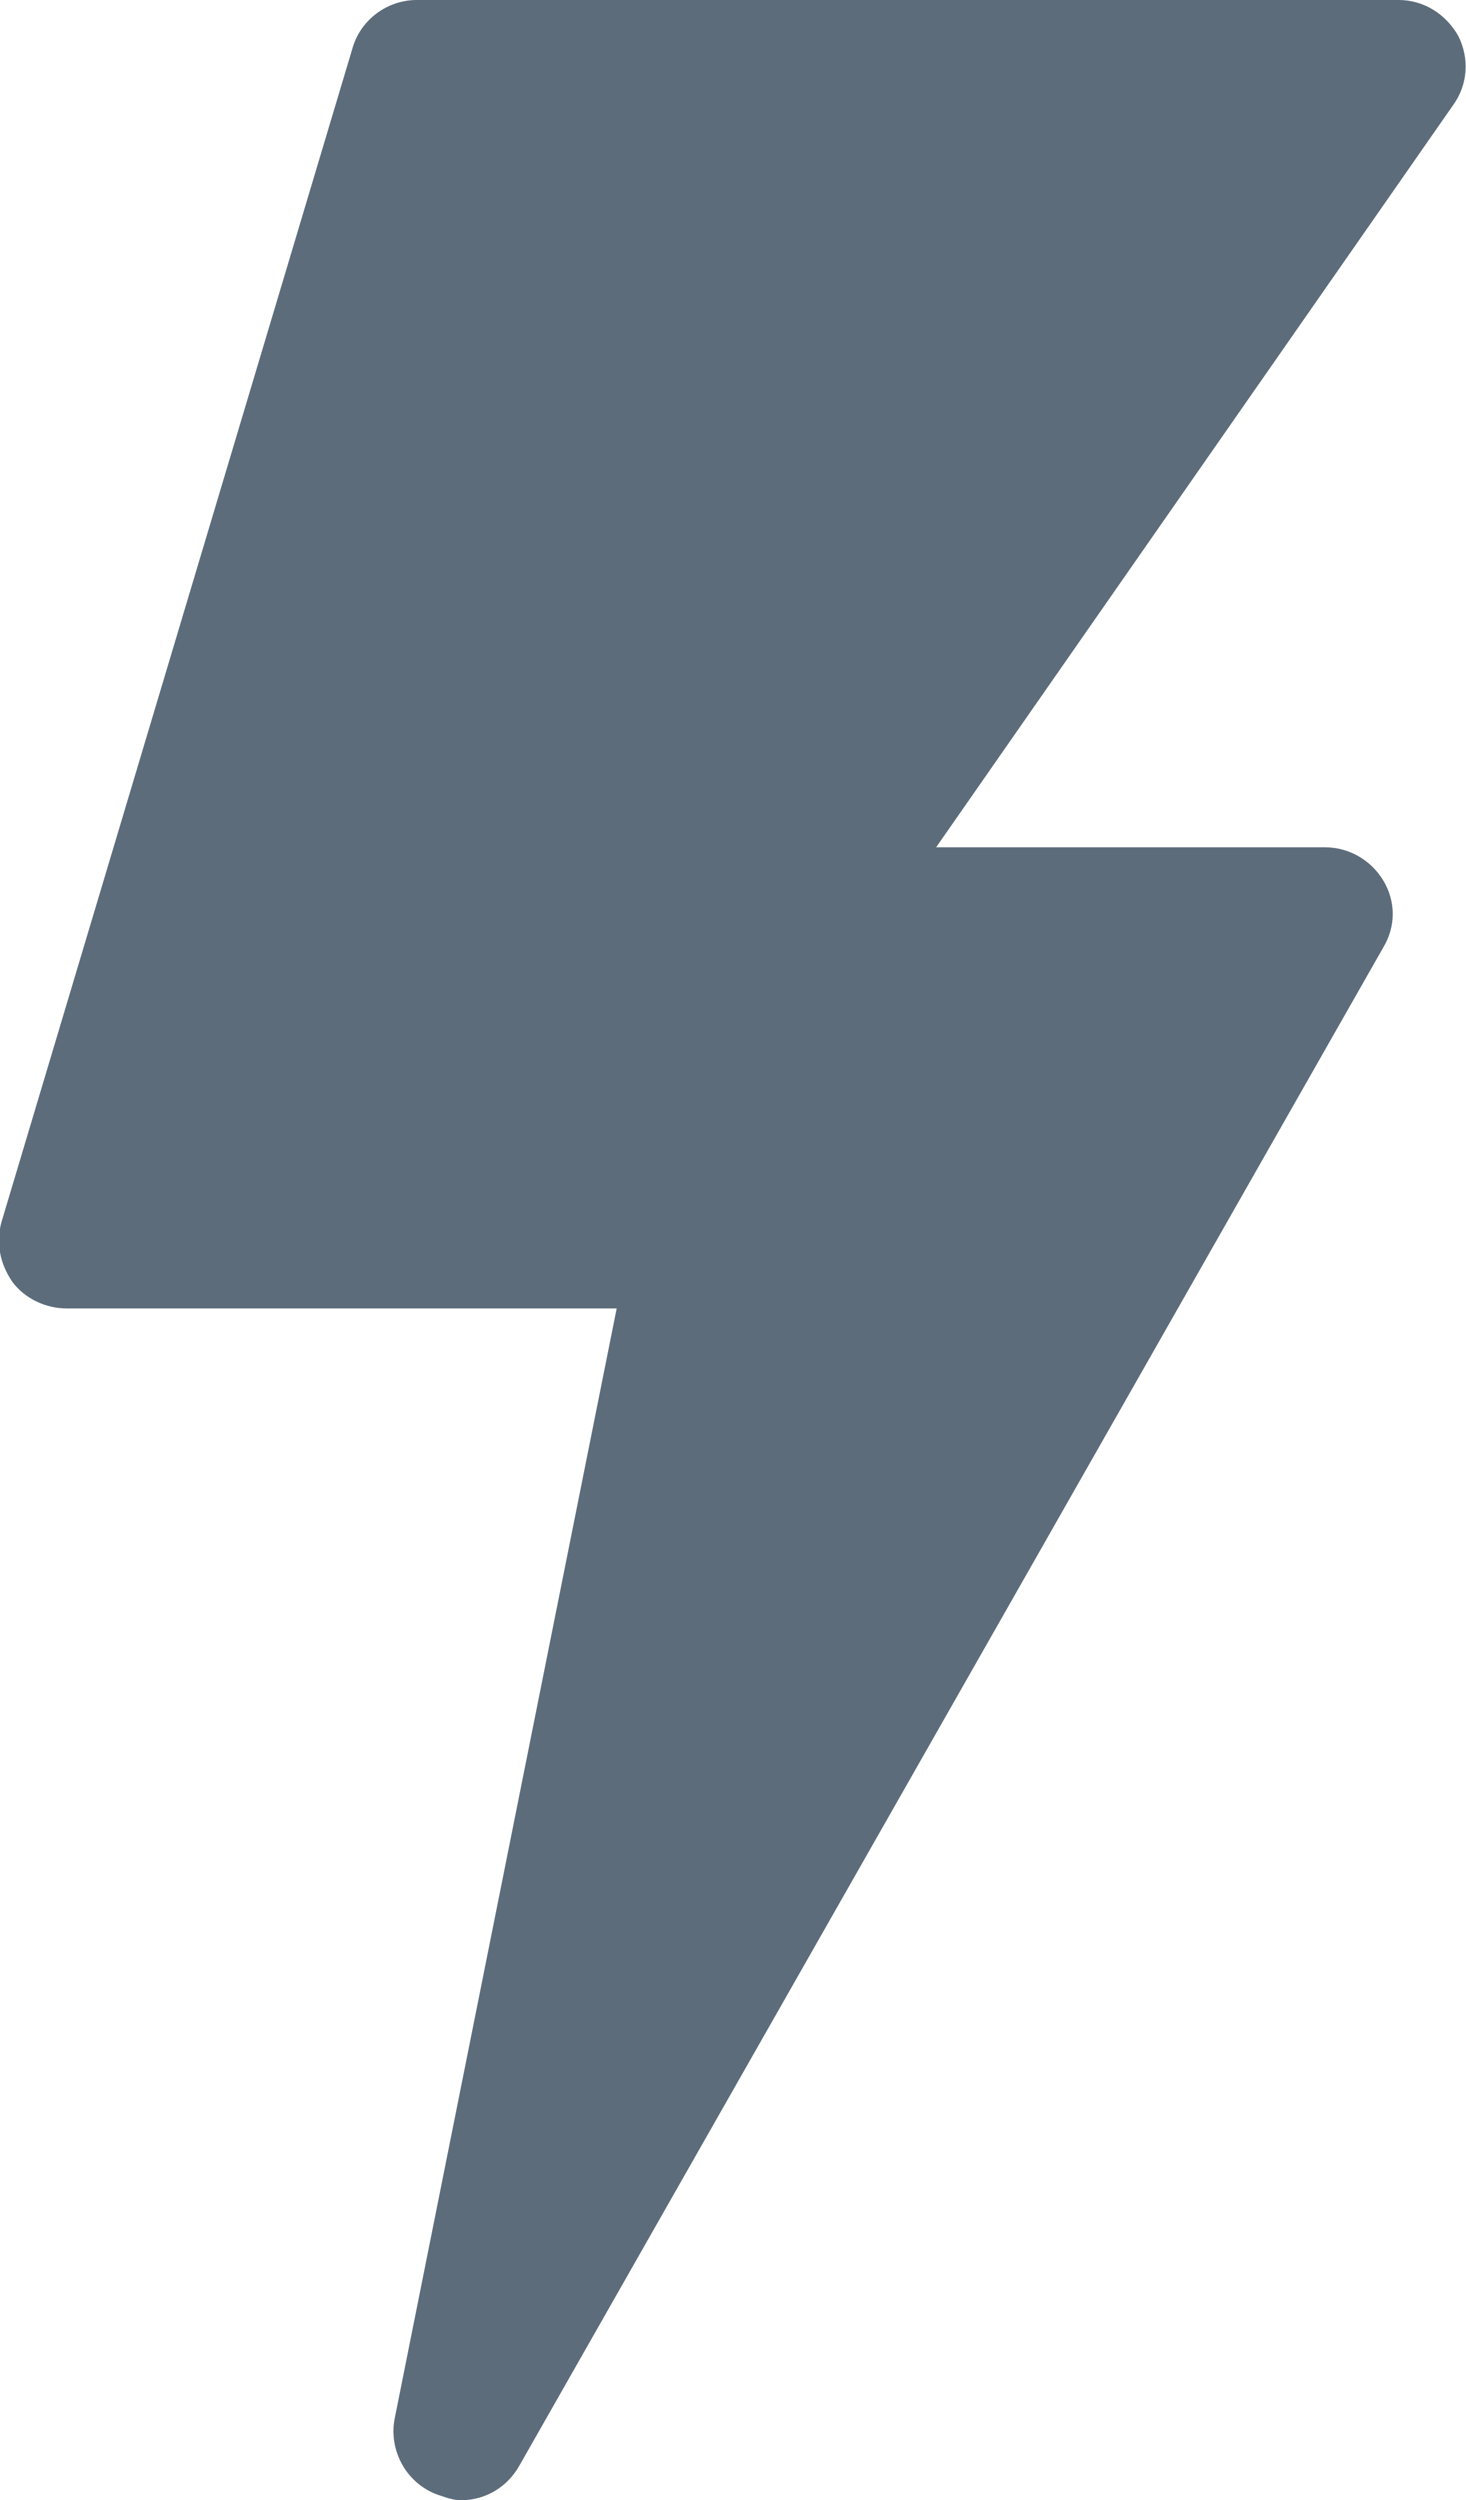 <svg width="10.555" height="18" viewBox="0 0 10.555 18" fill="none" xmlns="http://www.w3.org/2000/svg" xmlns:xlink="http://www.w3.org/1999/xlink">
	<desc>
			Created with Pixso.
	</desc>
	<defs/>
	<path id="Vector" d="M10.5 0.26C10.41 0.1 10.25 0 10.07 0L3 0C2.79 0 2.6 0.14 2.54 0.34L0.01 8.8C-0.03 8.95 0 9.1 0.09 9.23C0.18 9.35 0.33 9.42 0.48 9.42L4.44 9.42L2.84 17.42C2.8 17.65 2.93 17.88 3.15 17.96C3.21 17.98 3.26 18 3.32 18C3.49 18 3.65 17.91 3.74 17.75L9.96 6.82C10.05 6.67 10.05 6.49 9.96 6.34C9.87 6.19 9.71 6.1 9.54 6.1L6.74 6.1L10.46 0.76C10.57 0.61 10.58 0.42 10.5 0.26Z" fill="#5D6C7B" fill-opacity="1" fill-rule="nonzero"/>
</svg>
